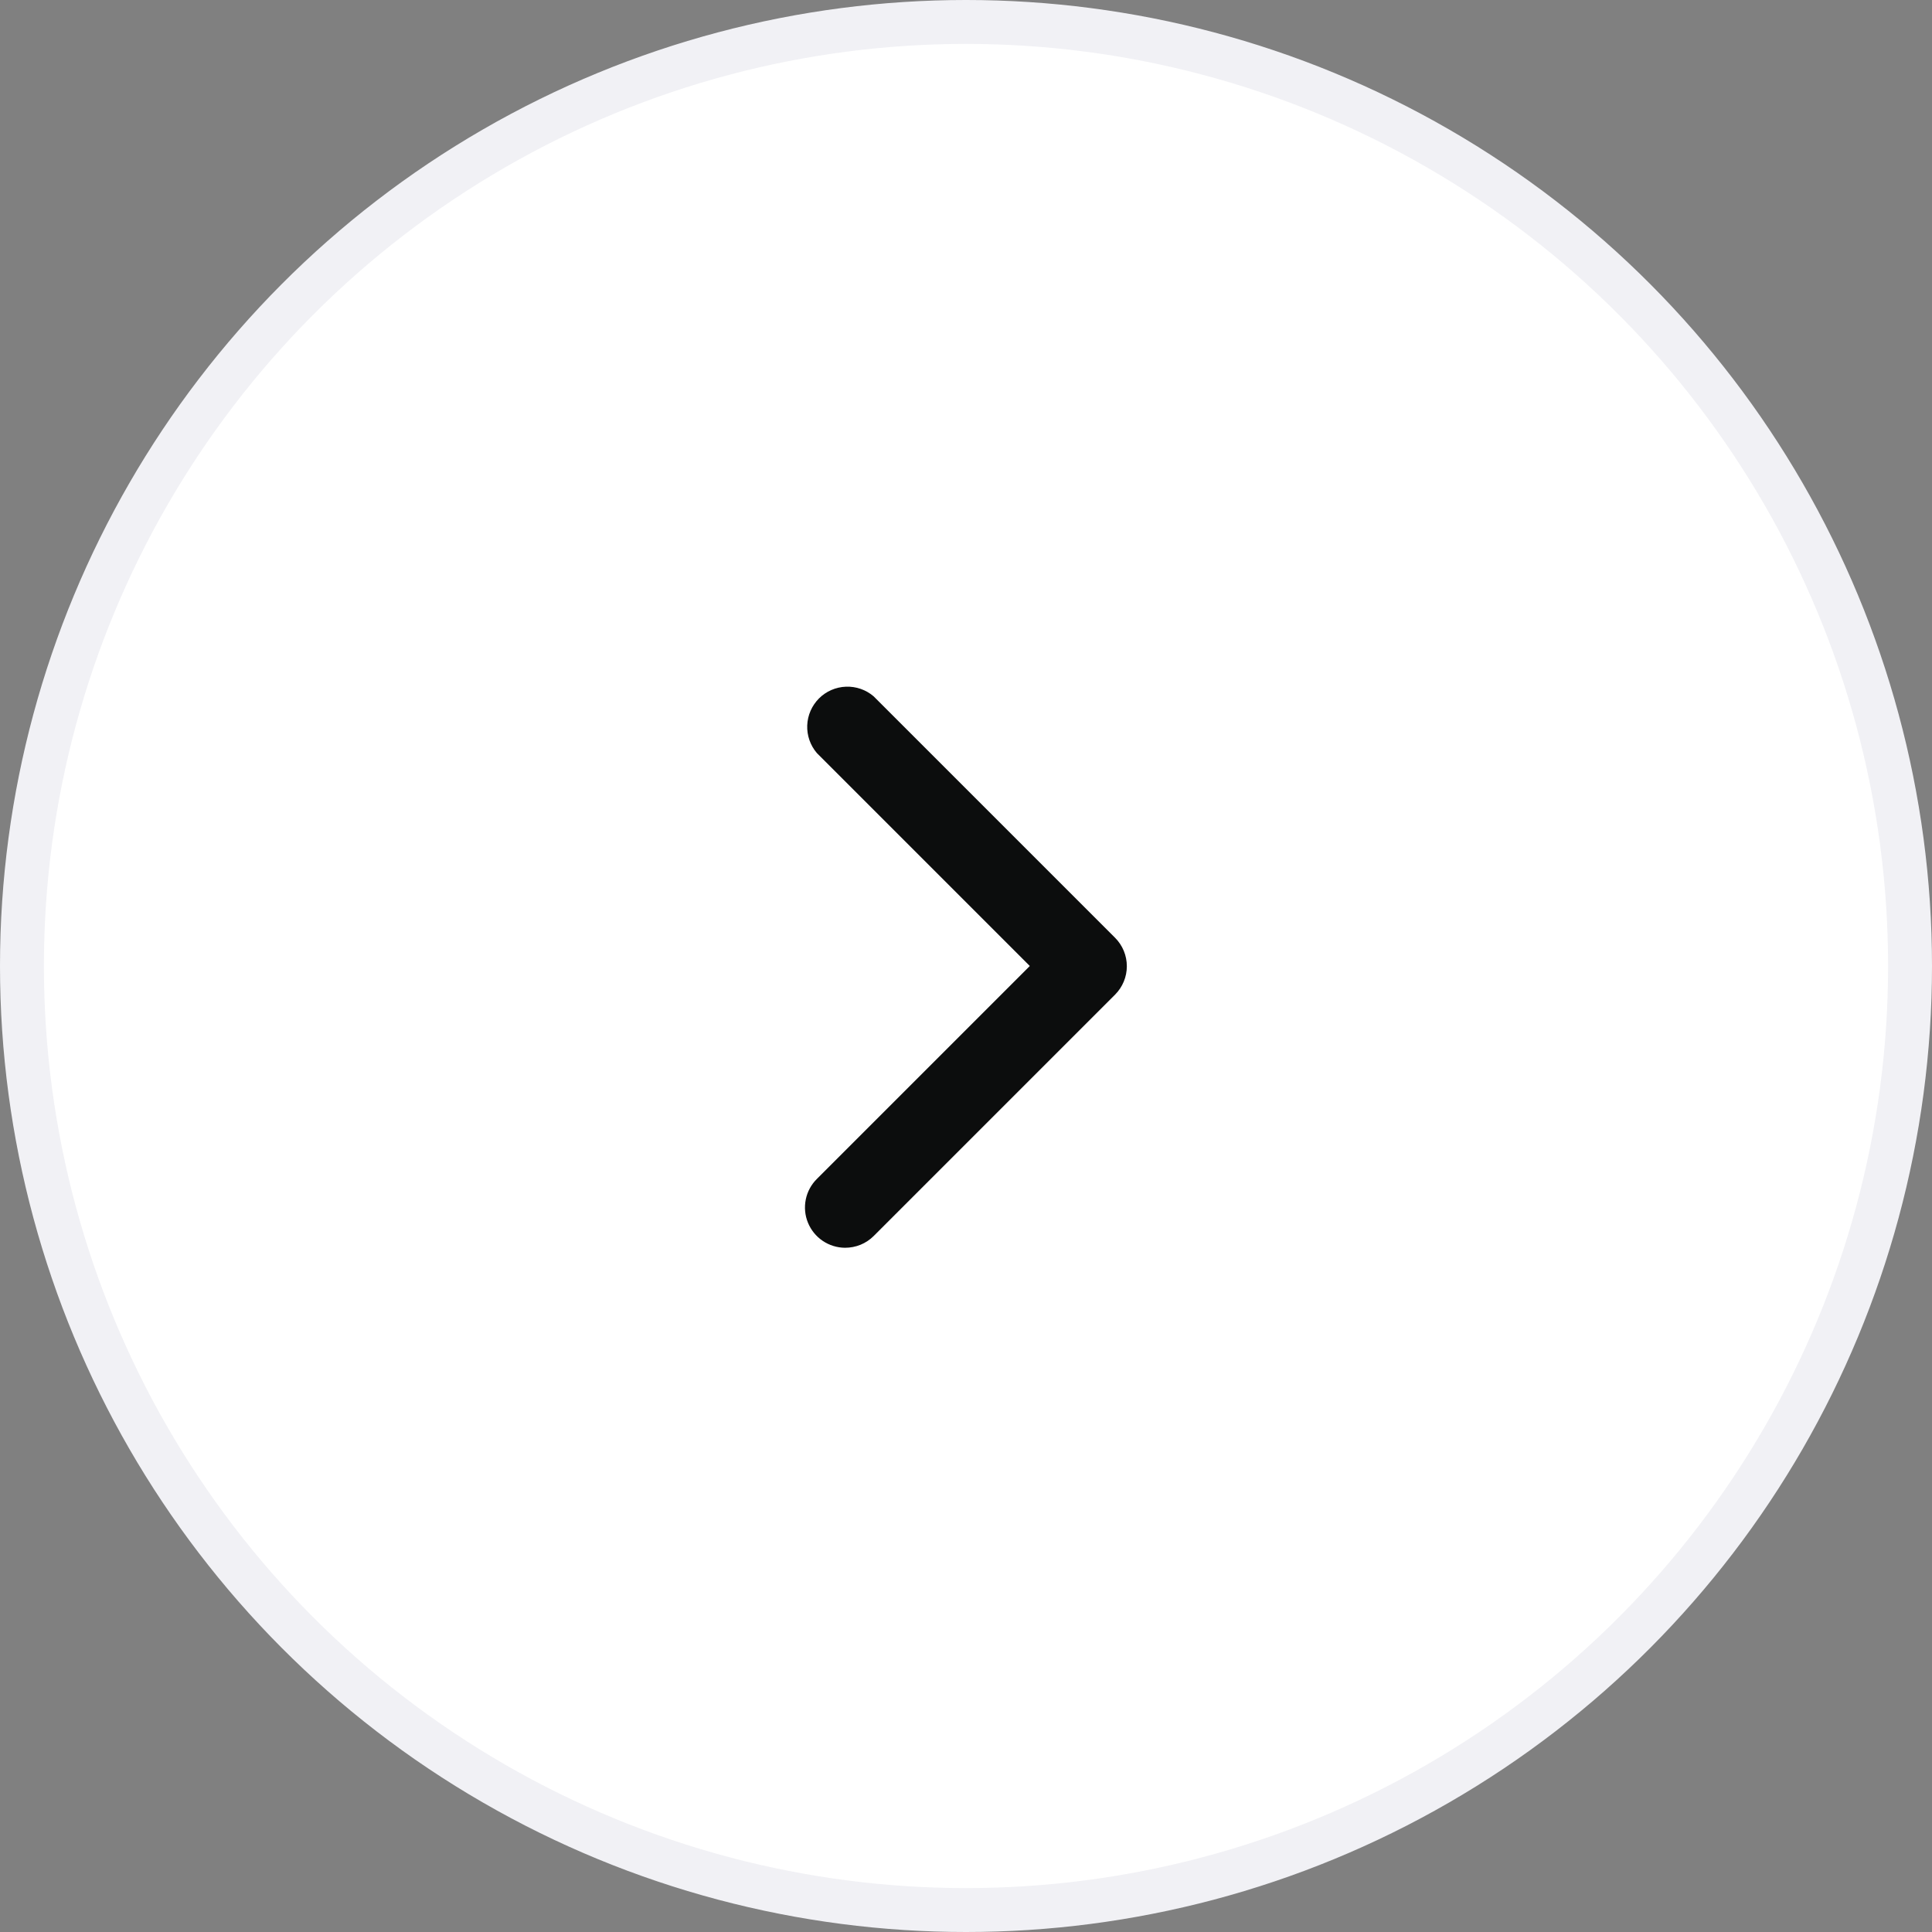 <svg width="44" height="44" viewBox="0 0 44 44" fill="none" xmlns="http://www.w3.org/2000/svg">
<rect x="0" y="0" width="44" height="44" fill="#808080" stroke="none"/>
<circle cx="22" cy="22" r="21.5" fill="white" stroke="#F1F1F5"/>
<path d="M19.245 28.417C19.366 28.417 19.486 28.394 19.597 28.349C19.709 28.303 19.811 28.236 19.896 28.151L25.396 22.651C25.567 22.479 25.663 22.247 25.663 22.005C25.663 21.762 25.567 21.53 25.396 21.358L19.896 15.858C19.721 15.708 19.495 15.63 19.265 15.639C19.034 15.648 18.815 15.743 18.652 15.906C18.489 16.07 18.393 16.288 18.384 16.519C18.375 16.75 18.454 16.976 18.604 17.151L23.453 22L18.604 26.849C18.475 26.977 18.387 27.14 18.351 27.317C18.315 27.495 18.332 27.68 18.401 27.847C18.47 28.015 18.587 28.159 18.737 28.26C18.887 28.361 19.064 28.416 19.245 28.417Z" fill="#0C0D0D"/>
</svg>
